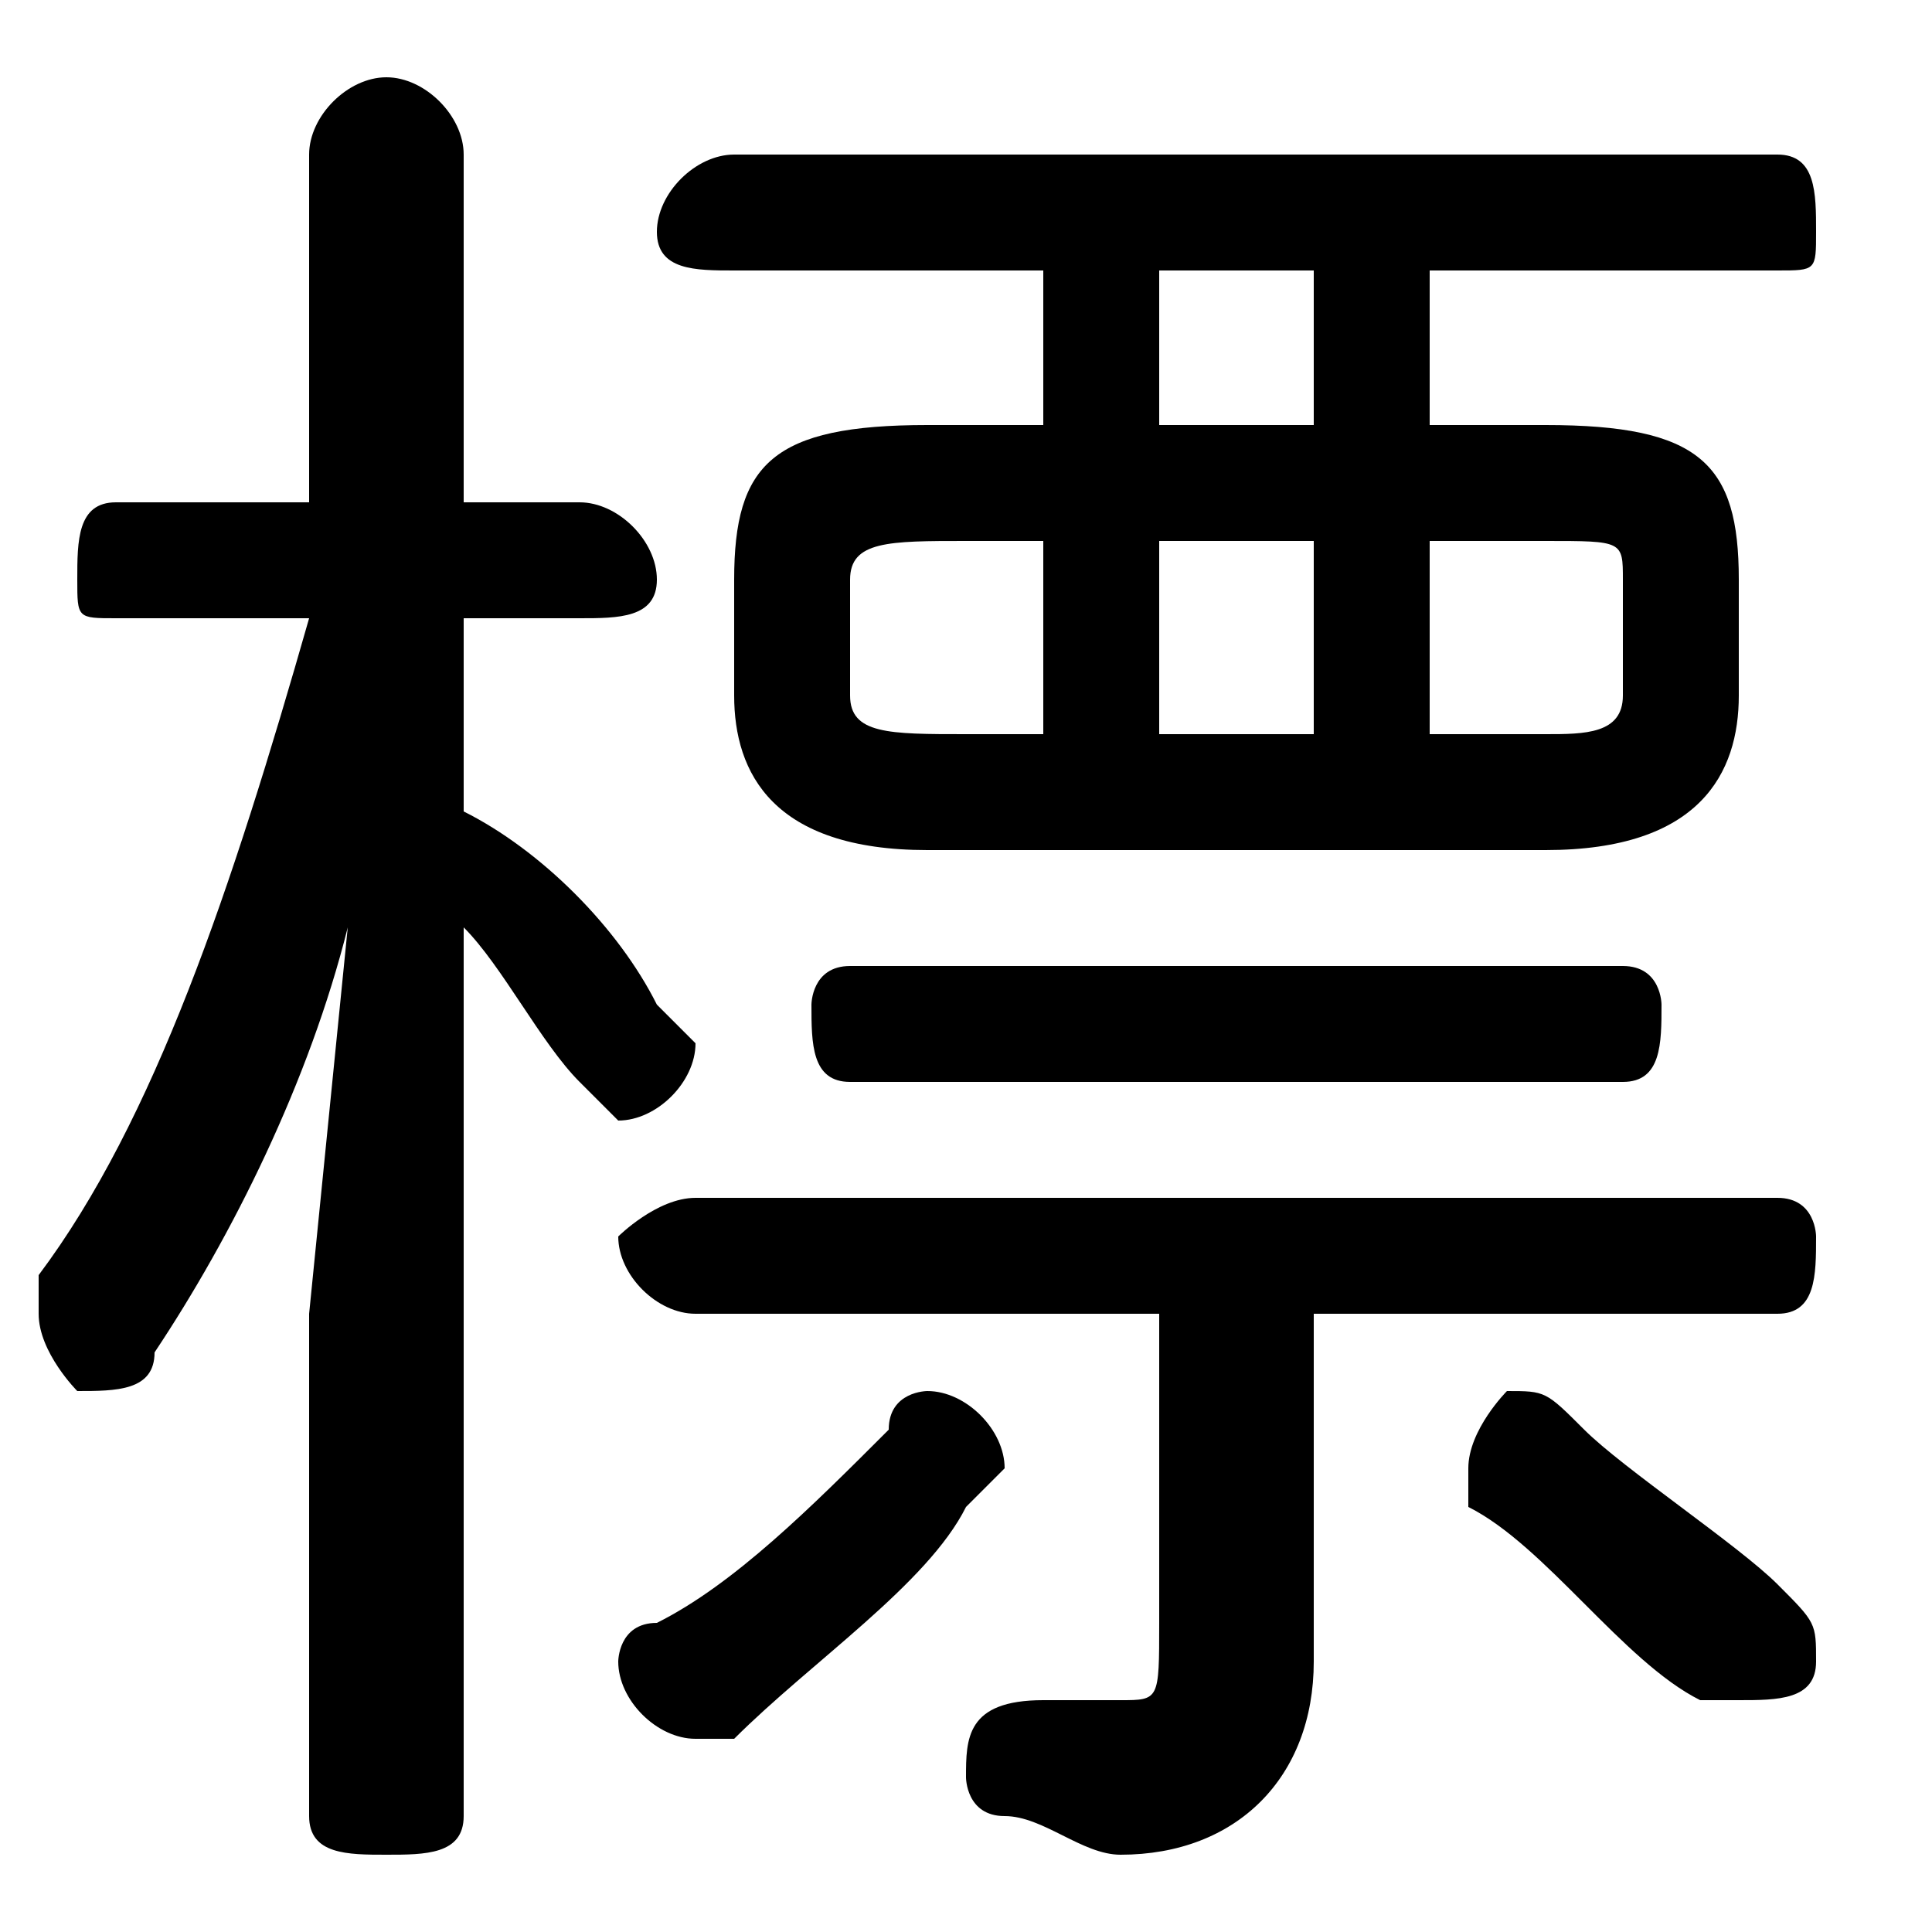 <svg xmlns="http://www.w3.org/2000/svg" viewBox="0 -44.0 50.0 50.0">
    <rect x="0" y="-44.0" width="50.0" height="50.0" fill="#808080" stroke="none"/>
    <g transform="scale(1, -1)">
        <!-- ボディの枠 -->
        <rect x="0" y="-6.0" width="50.0" height="50.0"
            stroke="white" fill="white"/>
        <!-- グリフ座標系の原点 -->
        <circle cx="0" cy="0" r="5" fill="white"/>
        <!-- グリフのアウトライン -->
        <g style="fill:black;stroke:#000000;stroke-width:0;stroke-linecap:round;stroke-linejoin:round;">
        <path d="M 40.0 22.0 C 44.0 22.0 45.0 24.0 45.0 26.0 L 45.0 29.0 C 45.0 32.0 44.0 33.0 40.0 33.0 L 37.0 33.0 L 37.0 37.0 L 46.0 37.0 C 47.0 37.0 47.0 37.0 47.0 38.0 C 47.0 39.0 47.0 40.0 46.0 40.0 L 19.0 40.0 C 18.0 40.0 17.0 39.0 17.0 38.0 C 17.0 37.0 18.0 37.0 19.0 37.0 L 27.0 37.0 L 27.0 33.0 L 24.0 33.0 C 20.0 33.0 19.0 32.0 19.0 29.0 L 19.0 26.0 C 19.0 24.0 20.0 22.0 24.0 22.0 Z M 37.0 25.0 L 37.0 30.0 L 40.0 30.0 C 42.0 30.0 42.0 30.0 42.0 29.0 L 42.0 26.0 C 42.0 25.0 41.0 25.0 40.0 25.0 Z M 25.0 25.0 C 23.0 25.0 22.0 25.0 22.0 26.0 L 22.0 29.0 C 22.0 30.0 23.0 30.0 25.0 30.0 L 27.0 30.0 L 27.0 25.0 Z M 30.0 30.0 L 34.0 30.0 L 34.0 25.0 L 30.0 25.0 Z M 30.0 33.0 L 30.0 37.0 L 34.0 37.0 L 34.0 33.0 Z M 8.0 28.0 C 6.0 21.0 4.0 15.0 1.0 11.0 C 1.0 10.0 1.0 10.0 1.0 10.0 C 1.0 9.0 2.0 8.0 2.0 8.0 C 3.0 8.0 4.0 8.0 4.0 9.0 C 6.0 12.0 8.0 16.0 9.0 20.0 L 8.0 10.0 L 8.0 -3.0 C 8.0 -4.0 9.0 -4.0 10.0 -4.0 C 11.0 -4.0 12.0 -4.0 12.0 -3.0 L 12.0 20.0 C 13.0 19.0 14.0 17.0 15.0 16.0 C 15.0 16.0 16.0 15.0 16.0 15.0 C 17.0 15.0 18.0 16.0 18.0 17.0 C 18.0 17.0 17.0 18.0 17.0 18.0 C 16.0 20.0 14.0 22.0 12.0 23.0 L 12.0 28.0 L 15.0 28.0 C 16.0 28.0 17.0 28.0 17.0 29.0 C 17.0 30.0 16.0 31.0 15.0 31.0 L 12.0 31.0 L 12.0 40.0 C 12.0 41.0 11.0 42.0 10.0 42.0 C 9.0 42.0 8.0 41.0 8.0 40.0 L 8.0 31.0 L 3.0 31.0 C 2.0 31.0 2.0 30.0 2.0 29.0 C 2.0 28.0 2.0 28.0 3.0 28.0 Z M 30.0 10.0 L 30.0 2.0 C 30.0 0.0 30.0 -0.0 29.0 -0.0 C 28.0 -0.0 27.0 -0.0 27.0 0.0 C 25.0 0.0 25.0 -1.0 25.0 -2.0 C 25.0 -2.0 25.0 -3.0 26.0 -3.0 C 27.0 -3.0 28.0 -4.0 29.0 -4.0 C 32.0 -4.0 34.0 -2.0 34.0 1.0 L 34.0 10.0 L 46.0 10.0 C 47.0 10.0 47.0 11.0 47.0 12.0 C 47.0 12.0 47.0 13.0 46.0 13.0 L 18.0 13.0 C 17.0 13.0 16.0 12.0 16.0 12.0 C 16.0 11.0 17.0 10.0 18.0 10.0 Z M 41.0 7.0 C 40.0 8.0 40.0 8.0 39.0 8.0 C 39.0 8.0 38.0 7.0 38.0 6.0 C 38.0 6.0 38.0 6.0 38.0 5.0 C 40.0 4.0 42.0 1.0 44.0 0.0 C 44.0 -0.0 45.0 -0.0 45.0 -0.0 C 46.0 -0.0 47.0 0.0 47.0 1.0 C 47.0 2.0 47.0 2.0 46.0 3.0 C 45.0 4.0 42.0 6.0 41.0 7.0 Z M 42.0 16.0 C 43.0 16.0 43.0 17.0 43.0 18.0 C 43.0 18.0 43.0 19.0 42.0 19.0 L 22.0 19.0 C 21.0 19.0 21.0 18.0 21.0 18.0 C 21.0 17.0 21.0 16.0 22.0 16.0 Z M 23.0 7.0 C 21.0 5.0 19.0 3.0 17.0 2.0 C 16.0 2.0 16.0 1.0 16.0 1.0 C 16.0 -0.0 17.0 -1.0 18.0 -1.0 C 18.0 -1.0 18.0 -1.0 19.0 -1.0 C 21.0 1.0 24.0 3.0 25.0 5.0 C 26.0 6.0 26.0 6.0 26.0 6.0 C 26.0 7.0 25.0 8.0 24.0 8.0 C 24.0 8.0 23.0 8.0 23.0 7.0 Z"/>
    </g>
    </g>
</svg>
